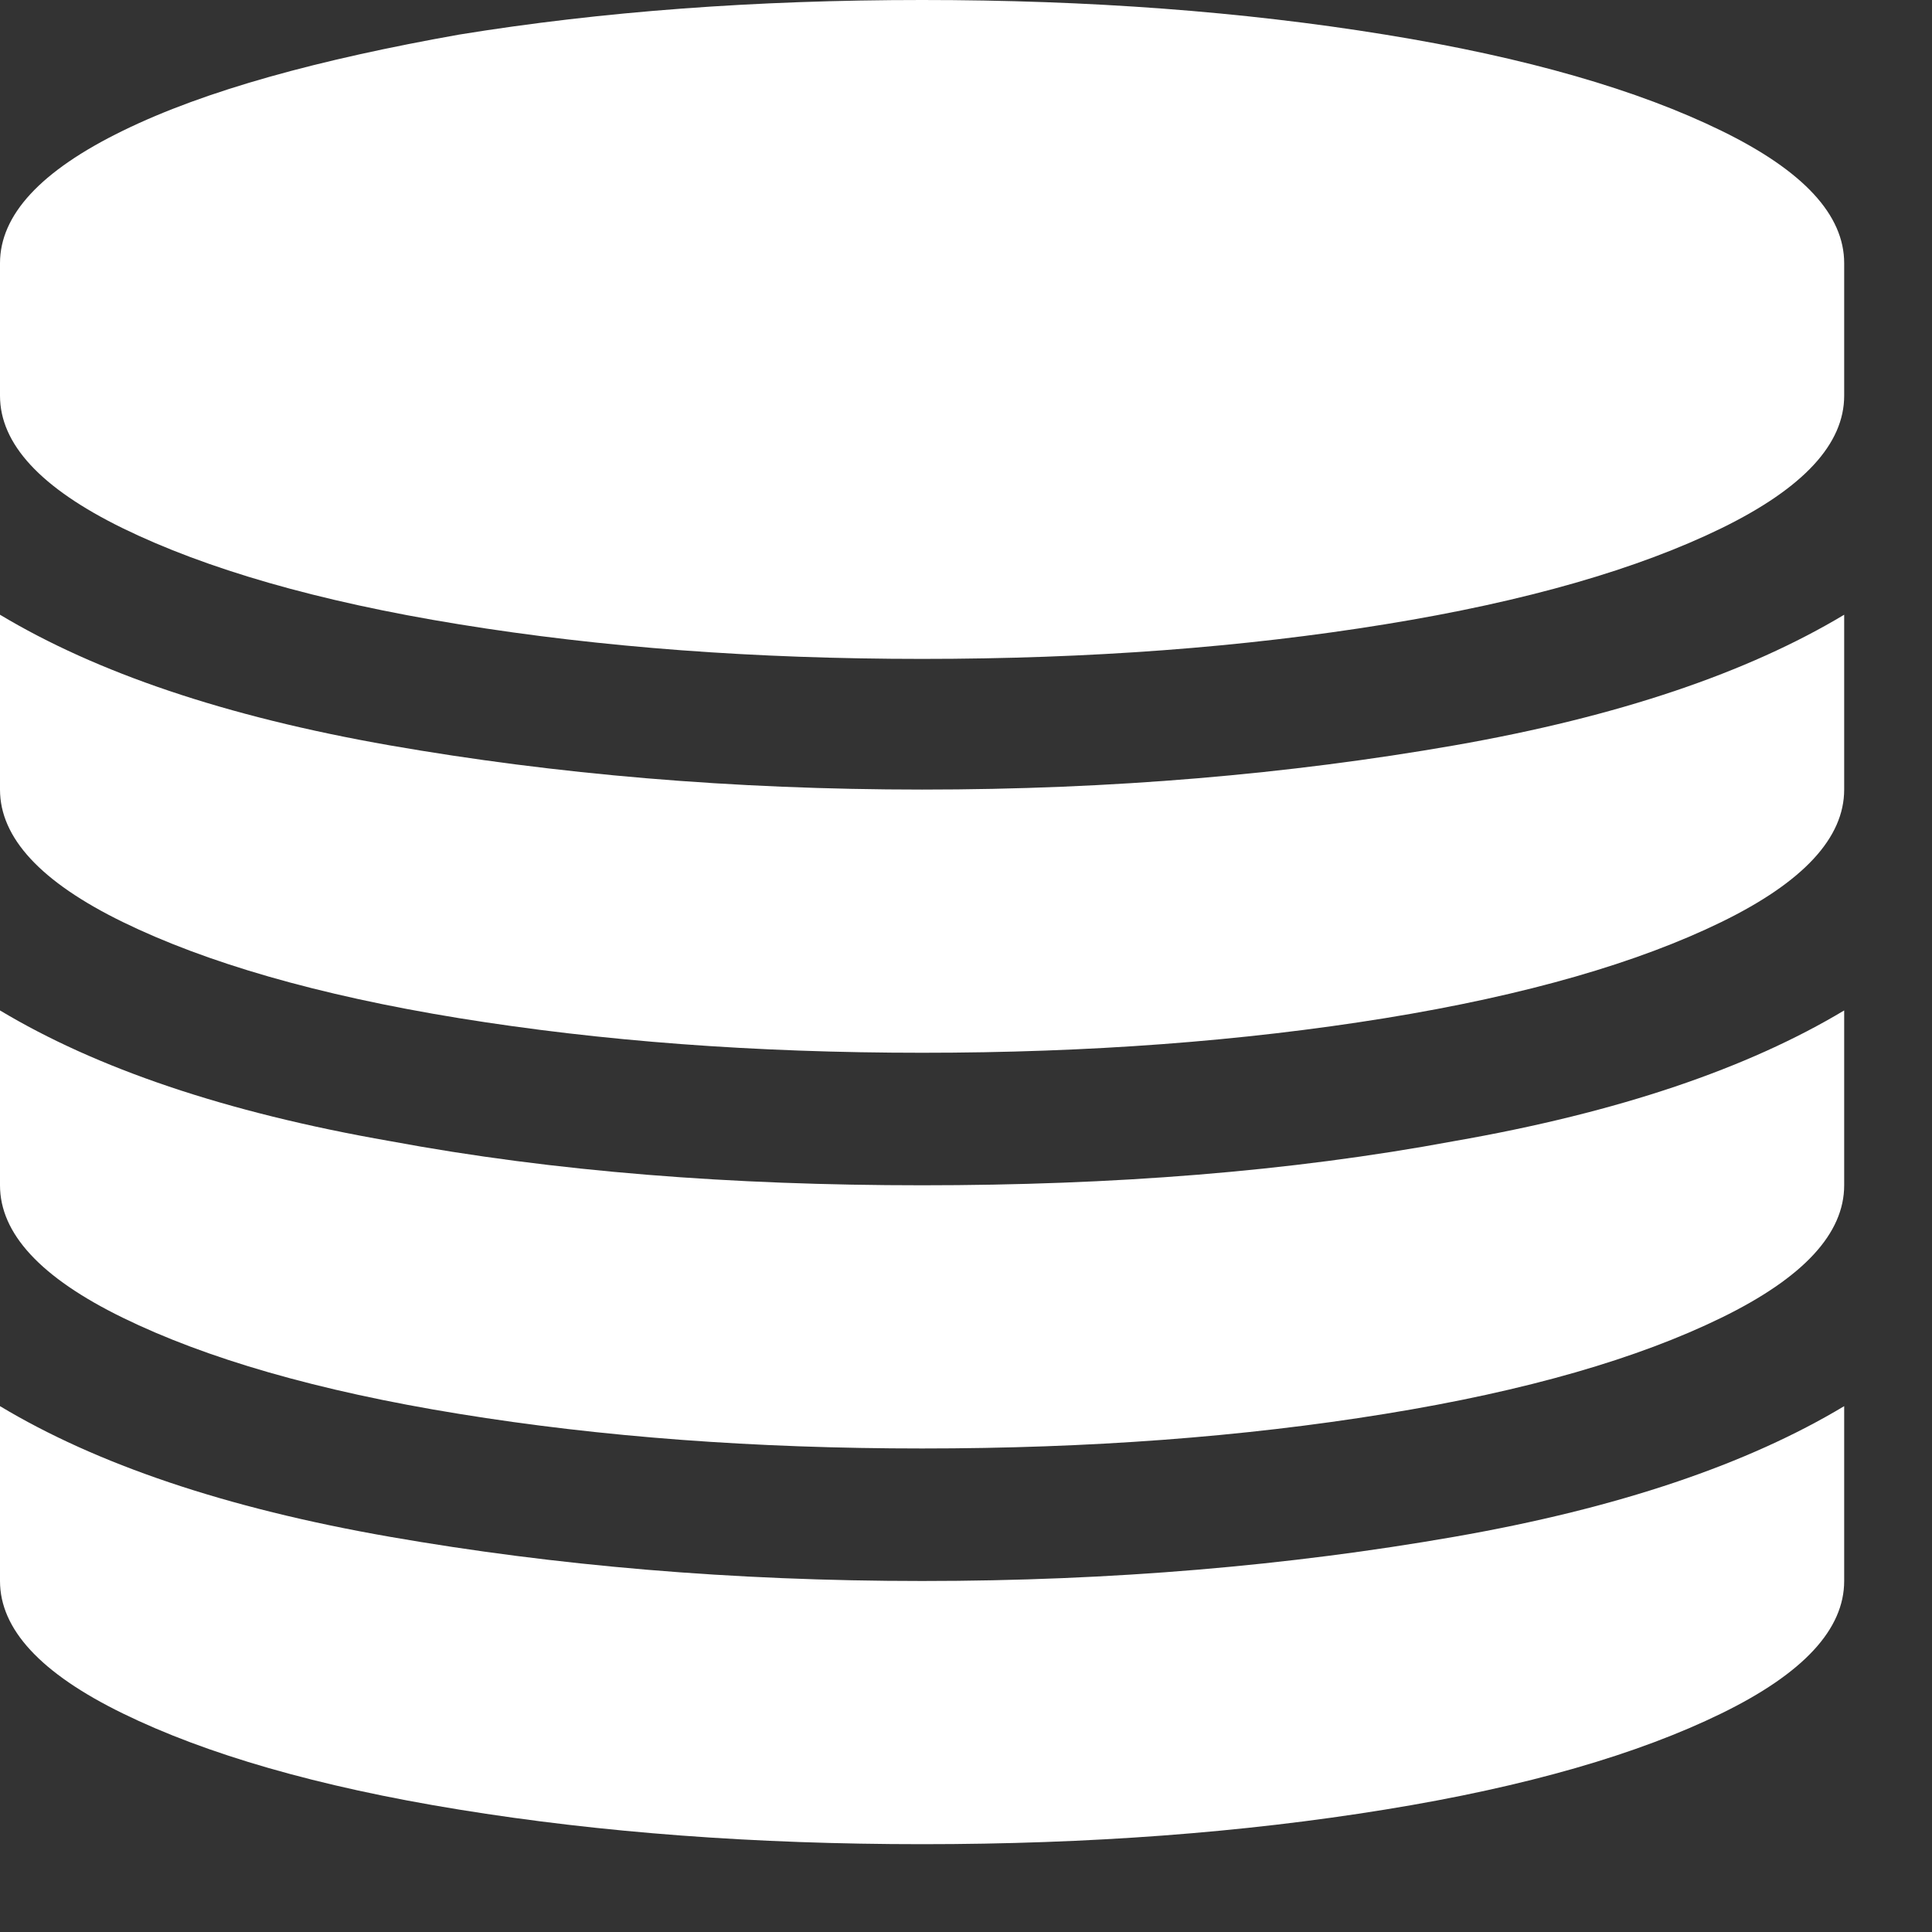 ﻿<?xml version="1.0" encoding="utf-8"?>
<svg version="1.1" xmlns:xlink="http://www.w3.org/1999/xlink" width="22px" height="22px" xmlns="http://www.w3.org/2000/svg">
  <rect width="100%" height="100%" fill="#333333" stroke="none"/>
  <g transform="matrix(1 0 0 1 -1478 -280 )">
    <path d="M 5.228 0.394  C 3.631 0.678  2.341 1.028  1.4 1.488  C 0.459 1.947  0 2.45  0 2.997  L 0 4.506  C 0 5.053  0.459 5.556  1.4 6.016  C 2.341 6.475  3.609 6.847  5.228 7.109  C 6.847 7.372  8.597 7.503  10.5 7.503  C 12.403 7.503  14.153 7.372  15.772 7.109  C 17.391 6.847  18.659 6.475  19.6 6.016  C 20.541 5.556  21 5.053  21 4.506  L 21 2.997  C 21 2.45  20.541 1.947  19.6 1.488  C 18.659 1.028  17.391 0.656  15.772 0.394  C 14.153 0.131  12.403 0  10.5 0  C 8.597 0  6.847 0.131  5.228 0.394  Z M 0 11.506  L 0 11.594  L 0 13.497  C 0 14.044  0.459 14.547  1.4 15.006  C 2.341 15.466  3.609 15.838  5.228 16.1  C 6.847 16.363  8.597 16.494  10.5 16.494  C 12.403 16.494  14.153 16.363  15.772 16.1  C 17.391 15.838  18.659 15.466  19.6 15.006  C 20.541 14.547  21 14.044  21 13.497  L 21 11.506  C 19.906 12.162  18.441 12.666  16.559 12.994  C 14.678 13.344  12.666 13.497  10.5 13.497  C 8.334 13.497  6.322 13.344  4.441 12.994  C 2.559 12.666  1.094 12.162  0 11.506  Z M 0 16.012  L 0 15.969  L 0 18.003  C 0 18.55  0.459 19.053  1.4 19.512  C 2.341 19.972  3.609 20.344  5.228 20.606  C 6.847 20.869  8.597 21  10.5 21  C 12.403 21  14.153 20.869  15.772 20.606  C 17.391 20.344  18.659 19.972  19.6 19.512  C 20.541 19.053  21 18.55  21 18.003  L 21 16.012  C 19.906 16.669  18.441 17.172  16.559 17.5  C 14.678 17.828  12.666 18.003  10.5 18.003  C 8.334 18.003  6.322 17.828  4.441 17.5  C 2.559 17.172  1.094 16.669  0 16.012  Z M 4.441 8.488  C 2.559 8.159  1.094 7.656  0 7  L 0 8.991  C 0 9.537  0.459 10.041  1.4 10.5  C 2.341 10.959  3.609 11.331  5.228 11.594  C 6.847 11.856  8.597 11.988  10.5 11.988  C 12.403 11.988  14.153 11.856  15.772 11.594  C 17.391 11.331  18.659 10.959  19.6 10.5  C 20.541 10.041  21 9.537  21 8.991  L 21 7  C 19.906 7.656  18.441 8.159  16.559 8.488  C 14.678 8.816  12.666 8.991  10.5 8.991  C 8.334 8.991  6.322 8.816  4.441 8.488  Z " fill-rule="nonzero" fill="#ffffff" stroke="none" transform="matrix(1 0 0 1 1478 280 )" />
  </g>
</svg>